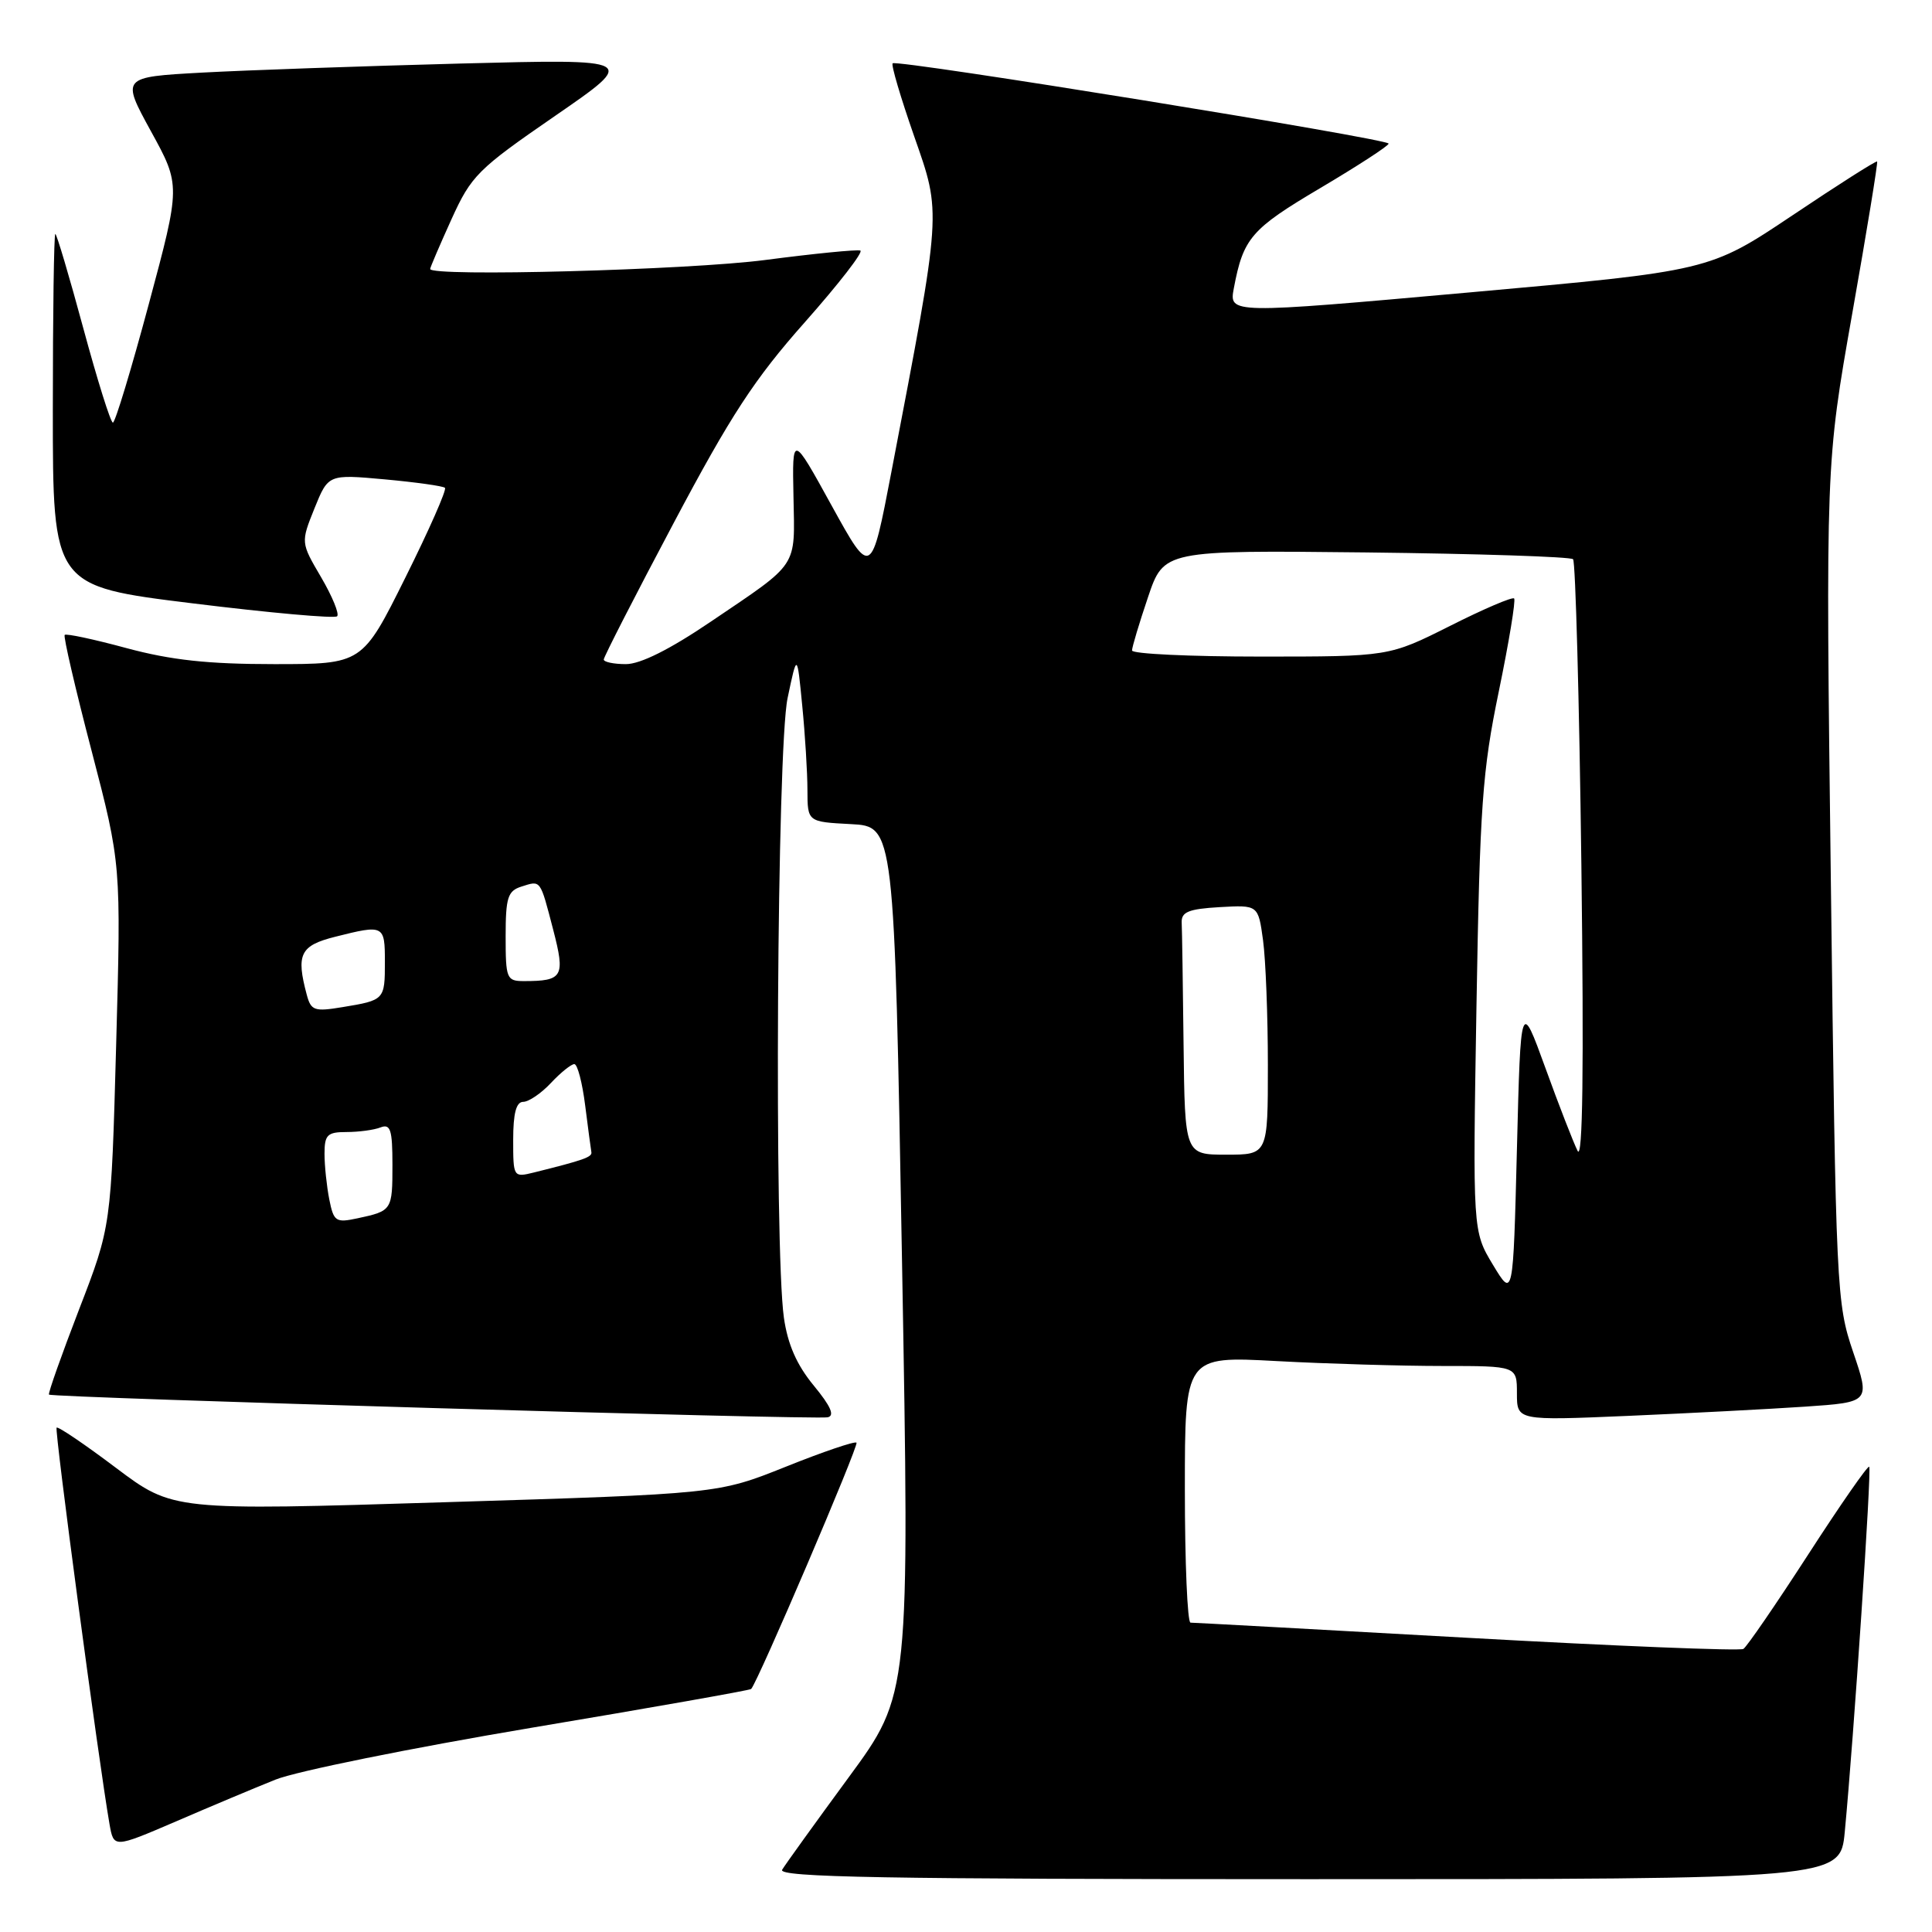 <?xml version="1.0" encoding="UTF-8" standalone="no"?>
<!DOCTYPE svg PUBLIC "-//W3C//DTD SVG 1.1//EN" "http://www.w3.org/Graphics/SVG/1.1/DTD/svg11.dtd" >
<svg xmlns="http://www.w3.org/2000/svg" xmlns:xlink="http://www.w3.org/1999/xlink" version="1.1" viewBox="0 0 256 256">
 <g >
 <path fill="currentColor"
d=" M 244.44 242.75 C 245.64 230.12 248.02 194.68 247.68 194.35 C 247.49 194.16 243.85 199.40 239.59 205.99 C 235.32 212.59 231.46 218.21 231.01 218.49 C 230.55 218.78 214.05 218.11 194.34 217.01 C 174.63 215.91 158.16 215.01 157.75 215.01 C 157.34 215.00 157.00 207.06 157.00 197.35 C 157.00 179.69 157.00 179.69 169.16 180.35 C 175.84 180.71 185.74 181.00 191.16 181.00 C 201.00 181.00 201.00 181.00 201.00 184.62 C 201.00 188.24 201.00 188.24 215.75 187.61 C 223.86 187.26 234.40 186.71 239.16 186.39 C 247.81 185.80 247.81 185.80 245.55 179.15 C 243.35 172.67 243.27 171.08 242.60 117.00 C 241.91 61.50 241.91 61.50 245.43 41.56 C 247.37 30.59 248.85 21.52 248.73 21.40 C 248.60 21.27 243.55 24.48 237.50 28.54 C 226.50 35.90 226.50 35.90 194.68 38.75 C 162.85 41.60 162.85 41.60 163.49 38.19 C 164.74 31.55 165.77 30.35 174.91 24.94 C 179.91 21.98 184.00 19.32 184.00 19.03 C 183.99 18.39 118.83 7.84 118.28 8.39 C 118.06 8.60 119.35 12.95 121.13 18.05 C 124.76 28.45 124.82 27.49 118.12 62.50 C 115.44 76.50 115.44 76.50 110.20 67.00 C 104.97 57.50 104.97 57.50 105.14 65.81 C 105.32 75.36 105.95 74.41 94.19 82.37 C 88.76 86.05 84.86 88.00 82.94 88.00 C 81.32 88.00 80.00 87.72 80.00 87.39 C 80.00 87.05 84.16 78.92 89.25 69.33 C 96.84 55.01 99.97 50.22 106.65 42.69 C 111.13 37.63 114.44 33.37 114.00 33.20 C 113.56 33.04 107.89 33.60 101.39 34.45 C 91.25 35.78 57.00 36.70 57.00 35.64 C 57.00 35.44 58.27 32.48 59.81 29.08 C 62.45 23.26 63.28 22.43 73.56 15.35 C 84.50 7.81 84.50 7.81 61.00 8.42 C 48.07 8.76 32.68 9.30 26.78 9.62 C 16.07 10.21 16.07 10.21 20.00 17.39 C 23.94 24.56 23.94 24.56 19.72 40.28 C 17.40 48.92 15.26 56.00 14.96 56.00 C 14.66 56.00 12.90 50.37 11.04 43.50 C 9.18 36.62 7.51 31.00 7.33 31.00 C 7.15 31.00 7.00 41.50 7.00 54.34 C 7.00 77.67 7.00 77.67 25.55 79.95 C 35.75 81.21 44.36 81.98 44.67 81.66 C 44.99 81.35 44.03 79.02 42.55 76.49 C 39.85 71.89 39.85 71.89 41.67 67.36 C 43.50 62.84 43.50 62.84 51.00 63.52 C 55.12 63.90 58.71 64.40 58.96 64.64 C 59.21 64.89 56.85 70.24 53.71 76.54 C 48.01 88.00 48.01 88.00 36.32 88.00 C 27.55 88.00 22.68 87.47 16.77 85.88 C 12.45 84.71 8.76 83.92 8.57 84.13 C 8.38 84.33 9.98 91.25 12.14 99.50 C 16.05 114.50 16.05 114.50 15.39 138.50 C 14.73 162.50 14.73 162.50 10.48 173.50 C 8.15 179.55 6.35 184.63 6.49 184.79 C 6.85 185.20 108.01 188.15 109.67 187.80 C 110.64 187.59 110.08 186.33 107.83 183.60 C 105.58 180.87 104.38 178.16 103.87 174.60 C 102.57 165.43 102.95 99.13 104.36 92.50 C 105.62 86.50 105.62 86.50 106.30 93.50 C 106.68 97.35 106.99 102.39 106.99 104.70 C 107.00 108.90 107.00 108.90 112.75 109.20 C 118.50 109.50 118.50 109.50 119.52 167.00 C 120.54 224.50 120.54 224.50 112.46 235.50 C 108.02 241.55 104.05 247.06 103.64 247.75 C 103.04 248.75 117.24 249.00 173.36 249.00 C 243.84 249.00 243.84 249.00 244.44 242.75 Z  M 36.50 235.81 C 39.25 234.70 54.49 231.62 70.36 228.95 C 86.24 226.29 99.36 223.97 99.53 223.80 C 100.39 222.94 113.84 191.50 113.49 191.16 C 113.27 190.94 109.05 192.37 104.12 194.35 C 95.14 197.94 95.14 197.94 59.02 199.05 C 22.91 200.17 22.91 200.17 15.37 194.50 C 11.23 191.38 7.69 188.98 7.50 189.17 C 7.20 189.46 13.07 233.41 14.51 241.70 C 15.07 244.89 15.07 244.89 23.29 241.36 C 27.80 239.41 33.75 236.91 36.50 235.81 Z  M 197.82 167.59 C 195.14 163.14 195.14 163.14 195.64 133.32 C 196.09 106.75 196.41 102.20 198.60 91.61 C 199.95 85.07 200.86 79.53 200.63 79.30 C 200.40 79.06 196.57 80.70 192.13 82.94 C 184.04 87.00 184.04 87.00 167.02 87.00 C 157.66 87.00 150.00 86.64 150.00 86.19 C 150.00 85.75 150.95 82.58 152.11 79.15 C 154.21 72.91 154.21 72.91 181.03 73.20 C 195.77 73.37 208.11 73.77 208.44 74.10 C 208.76 74.43 209.26 92.66 209.54 114.60 C 209.88 141.70 209.72 153.86 209.04 152.50 C 208.49 151.40 206.56 146.45 204.77 141.50 C 201.50 132.50 201.50 132.50 201.00 152.27 C 200.50 172.03 200.50 172.03 197.82 167.59 Z  M 43.63 158.92 C 43.29 157.18 43.00 154.46 43.00 152.88 C 43.00 150.37 43.37 150.00 45.92 150.00 C 47.52 150.00 49.55 149.73 50.42 149.39 C 51.74 148.88 52.00 149.69 52.00 154.33 C 52.00 160.37 51.95 160.45 47.38 161.43 C 44.49 162.05 44.22 161.87 43.63 158.92 Z  M 68.00 151.02 C 68.00 147.52 68.40 146.00 69.33 146.00 C 70.05 146.00 71.71 144.88 73.00 143.50 C 74.29 142.12 75.69 141.00 76.10 141.00 C 76.52 141.00 77.16 143.47 77.54 146.49 C 77.92 149.50 78.29 152.28 78.36 152.66 C 78.49 153.32 77.34 153.72 70.75 155.36 C 68.02 156.03 68.00 155.99 68.00 151.02 Z  M 156.83 138.50 C 156.74 130.53 156.63 123.21 156.58 122.25 C 156.52 120.84 157.48 120.44 161.61 120.20 C 166.72 119.91 166.72 119.91 167.36 124.59 C 167.71 127.17 168.00 134.62 168.00 141.14 C 168.00 153.00 168.00 153.00 162.50 153.00 C 157.00 153.00 157.00 153.00 156.83 138.50 Z  M 40.65 131.82 C 39.21 126.44 39.77 125.29 44.44 124.12 C 50.87 122.50 51.00 122.56 51.00 127.44 C 51.00 132.49 50.96 132.53 45.38 133.45 C 41.65 134.07 41.21 133.91 40.65 131.82 Z  M 67.00 124.07 C 67.00 118.94 67.28 118.05 69.08 117.48 C 71.69 116.65 71.54 116.44 73.30 123.19 C 74.92 129.43 74.60 130.00 69.42 130.00 C 67.13 130.00 67.00 129.68 67.00 124.07 Z "/>
</g>
</svg>
